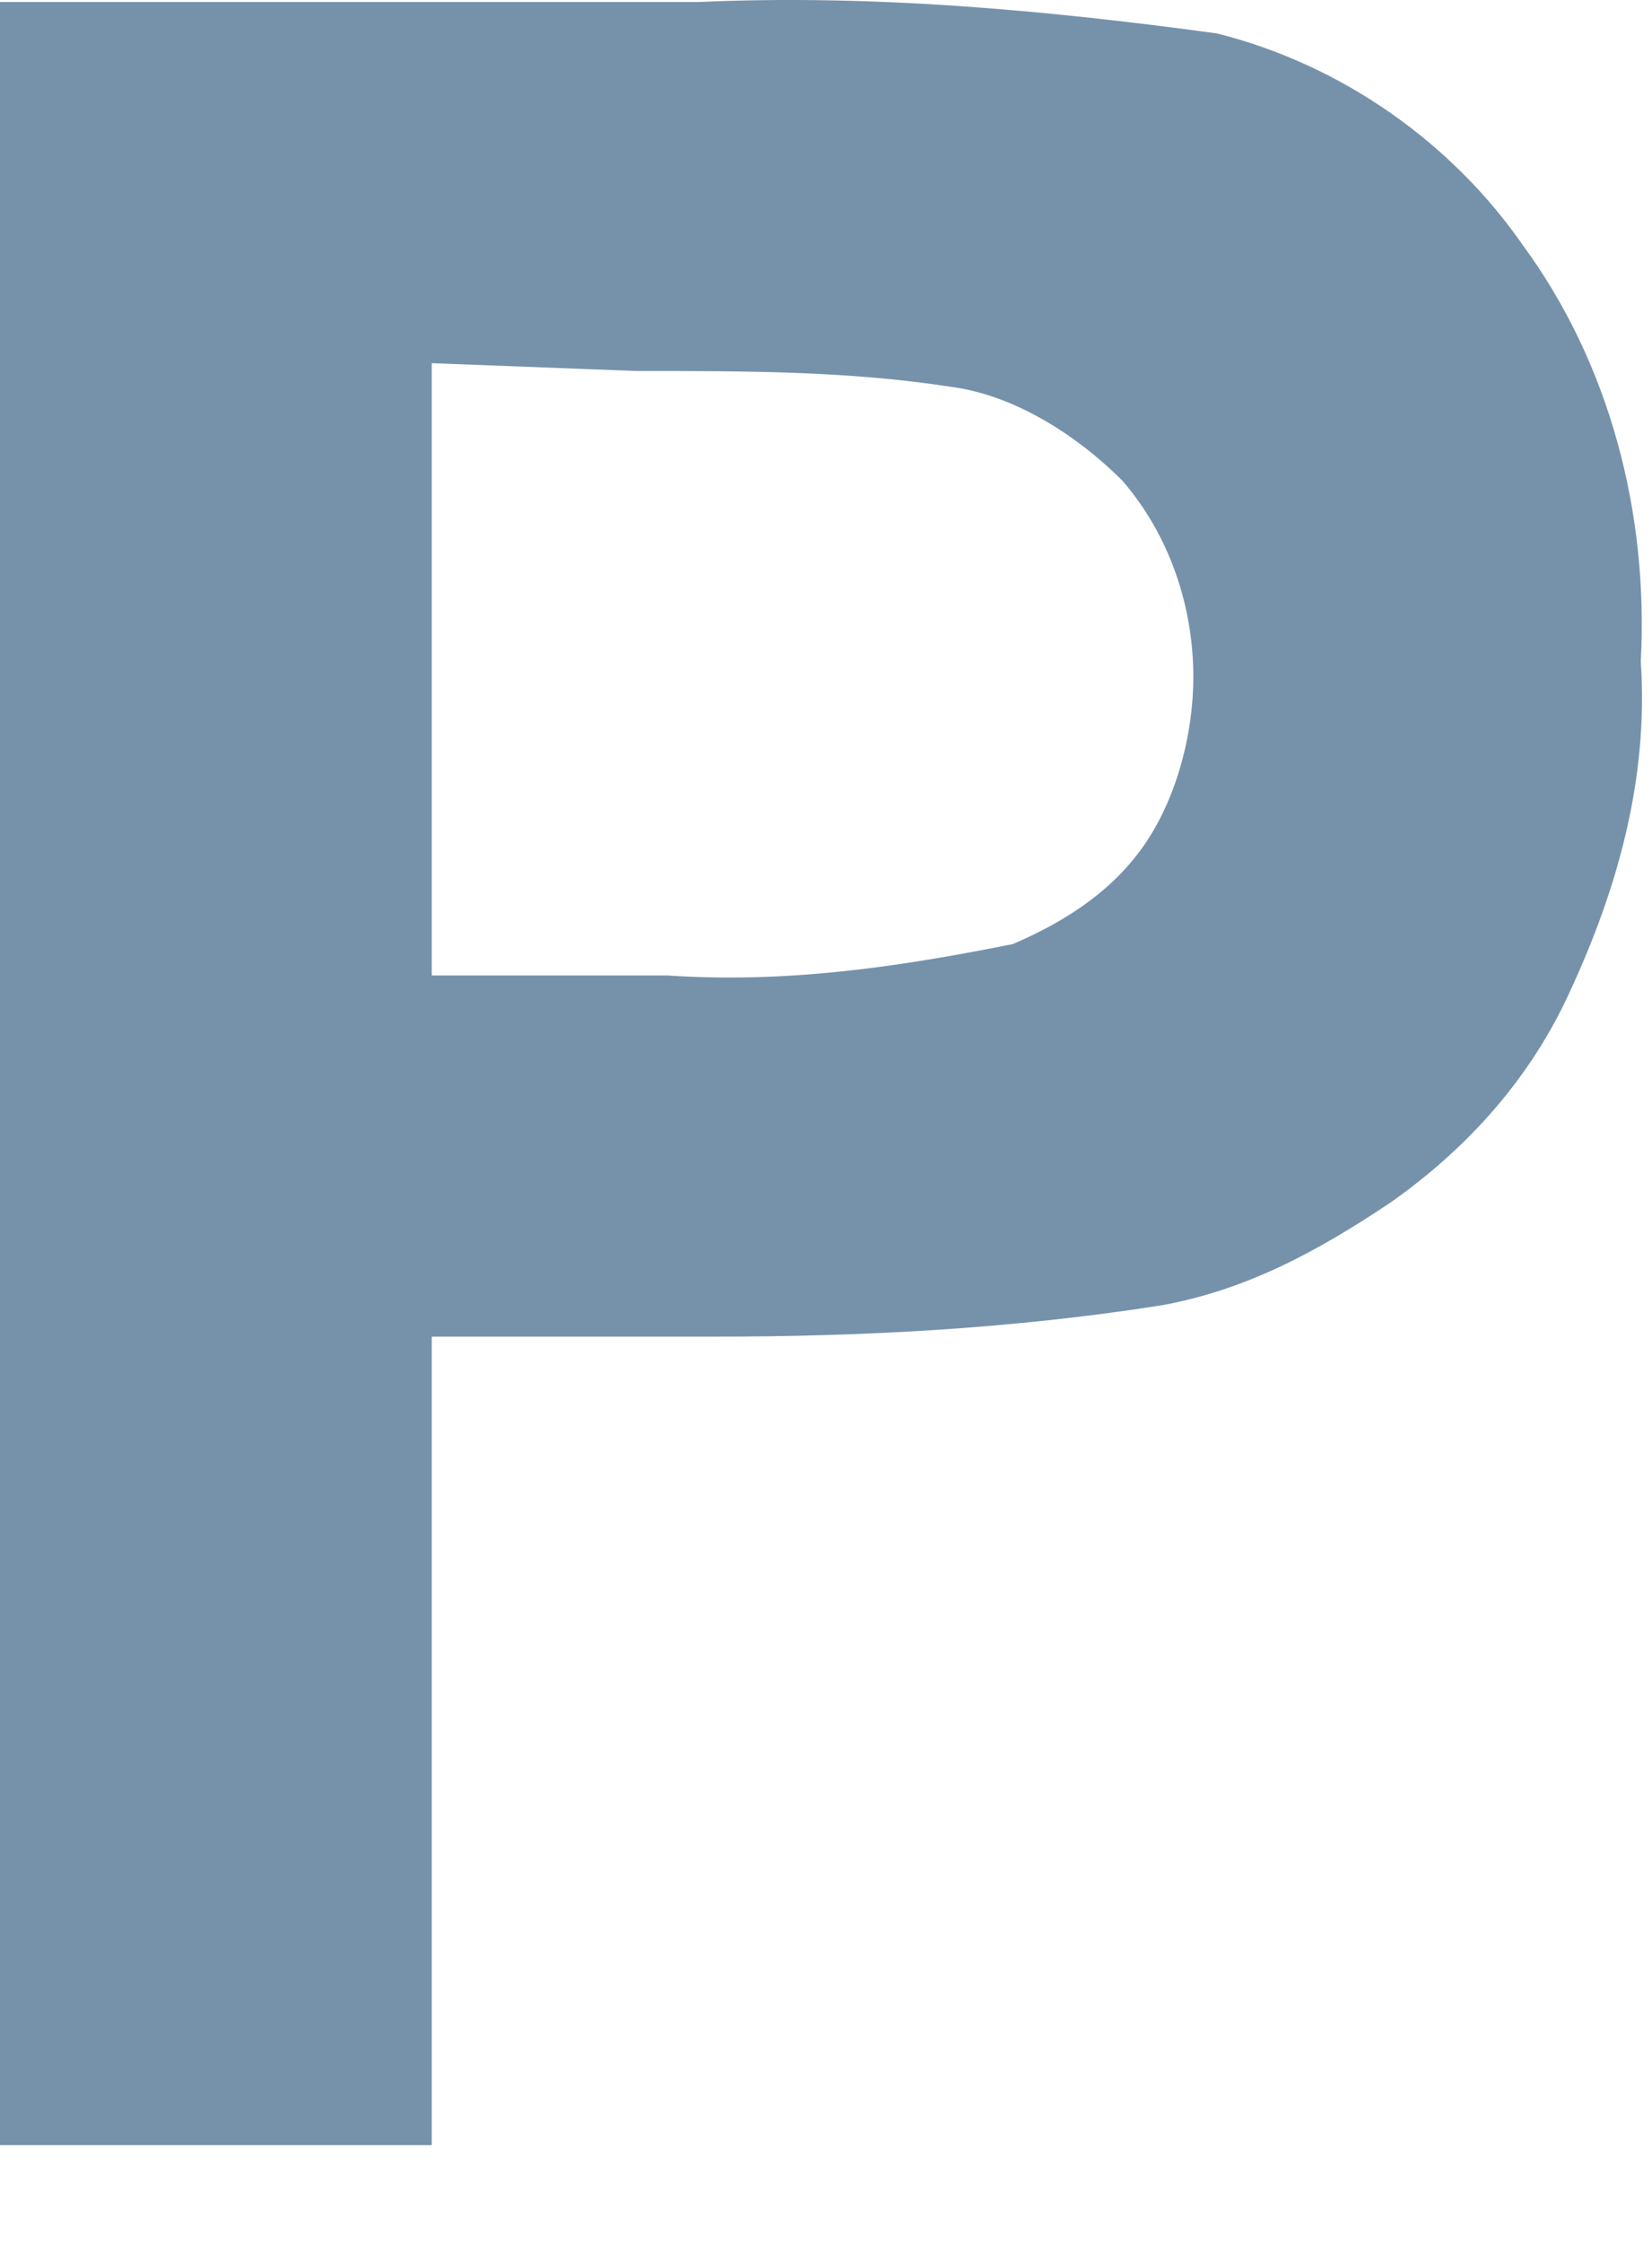 <svg width="14" height="19" viewBox="0 0 14 19" fill="none" xmlns="http://www.w3.org/2000/svg">
<path d="M0 18.18V0.017H5.921C7.385 -0.049 8.849 0.084 10.312 0.283C11.377 0.55 12.308 1.215 12.907 2.08C13.639 3.078 13.972 4.342 13.905 5.606C13.972 6.604 13.706 7.535 13.306 8.4C12.974 9.132 12.441 9.731 11.776 10.197C11.177 10.596 10.579 10.928 9.847 11.062C8.583 11.261 7.318 11.328 6.054 11.328H3.659V18.18H0ZM3.659 3.078V8.267H5.655C6.653 8.334 7.585 8.201 8.583 8.001C9.048 7.802 9.447 7.535 9.714 7.136C9.98 6.737 10.113 6.205 10.113 5.739C10.113 5.14 9.913 4.541 9.514 4.076C9.115 3.677 8.583 3.344 8.05 3.277C7.185 3.144 6.321 3.144 5.389 3.144L3.659 3.078Z" fill="#7692AB"/>
</svg>
